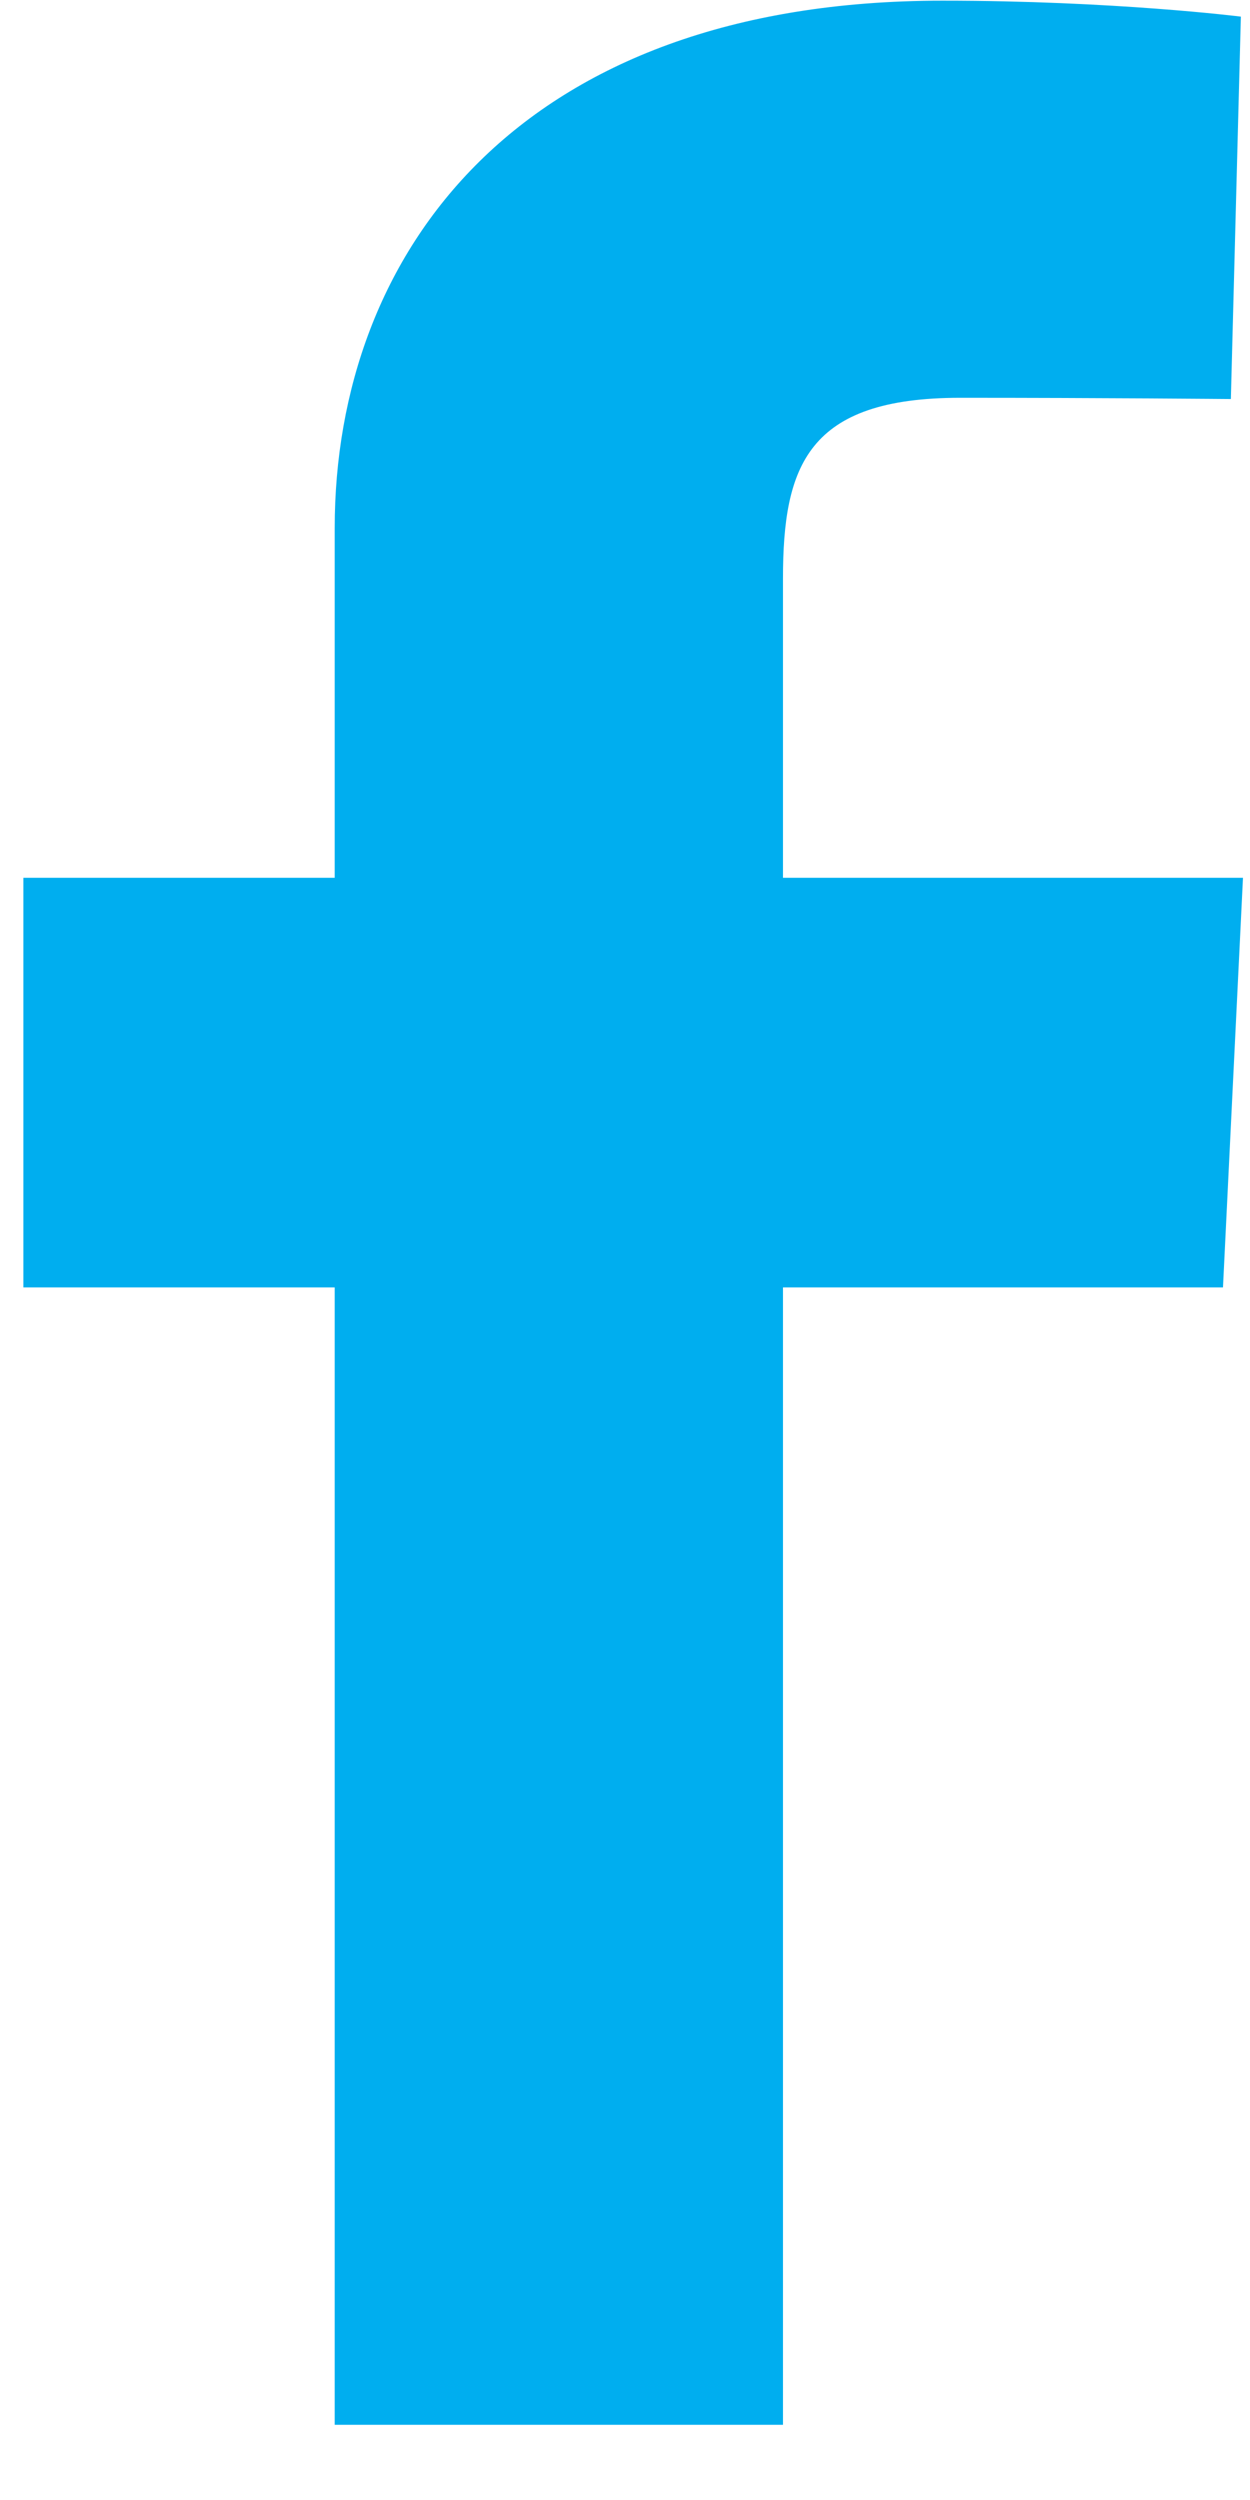 <svg width="13" height="26" viewBox="0 0 13 26" fill="none" xmlns="http://www.w3.org/2000/svg">
  <path d="M3.481 25.218V13.389H0.243V9.129H3.481V5.491C3.481 2.633 5.394 0.007 9.801 0.007C11.585 0.007 12.905 0.173 12.905 0.173L12.801 4.15C12.801 4.15 11.455 4.137 9.987 4.137C8.397 4.137 8.143 4.845 8.143 6.019V9.129H12.927L12.719 13.389H8.143V25.218H3.481Z" fill="#00AEEF" />
</svg>
